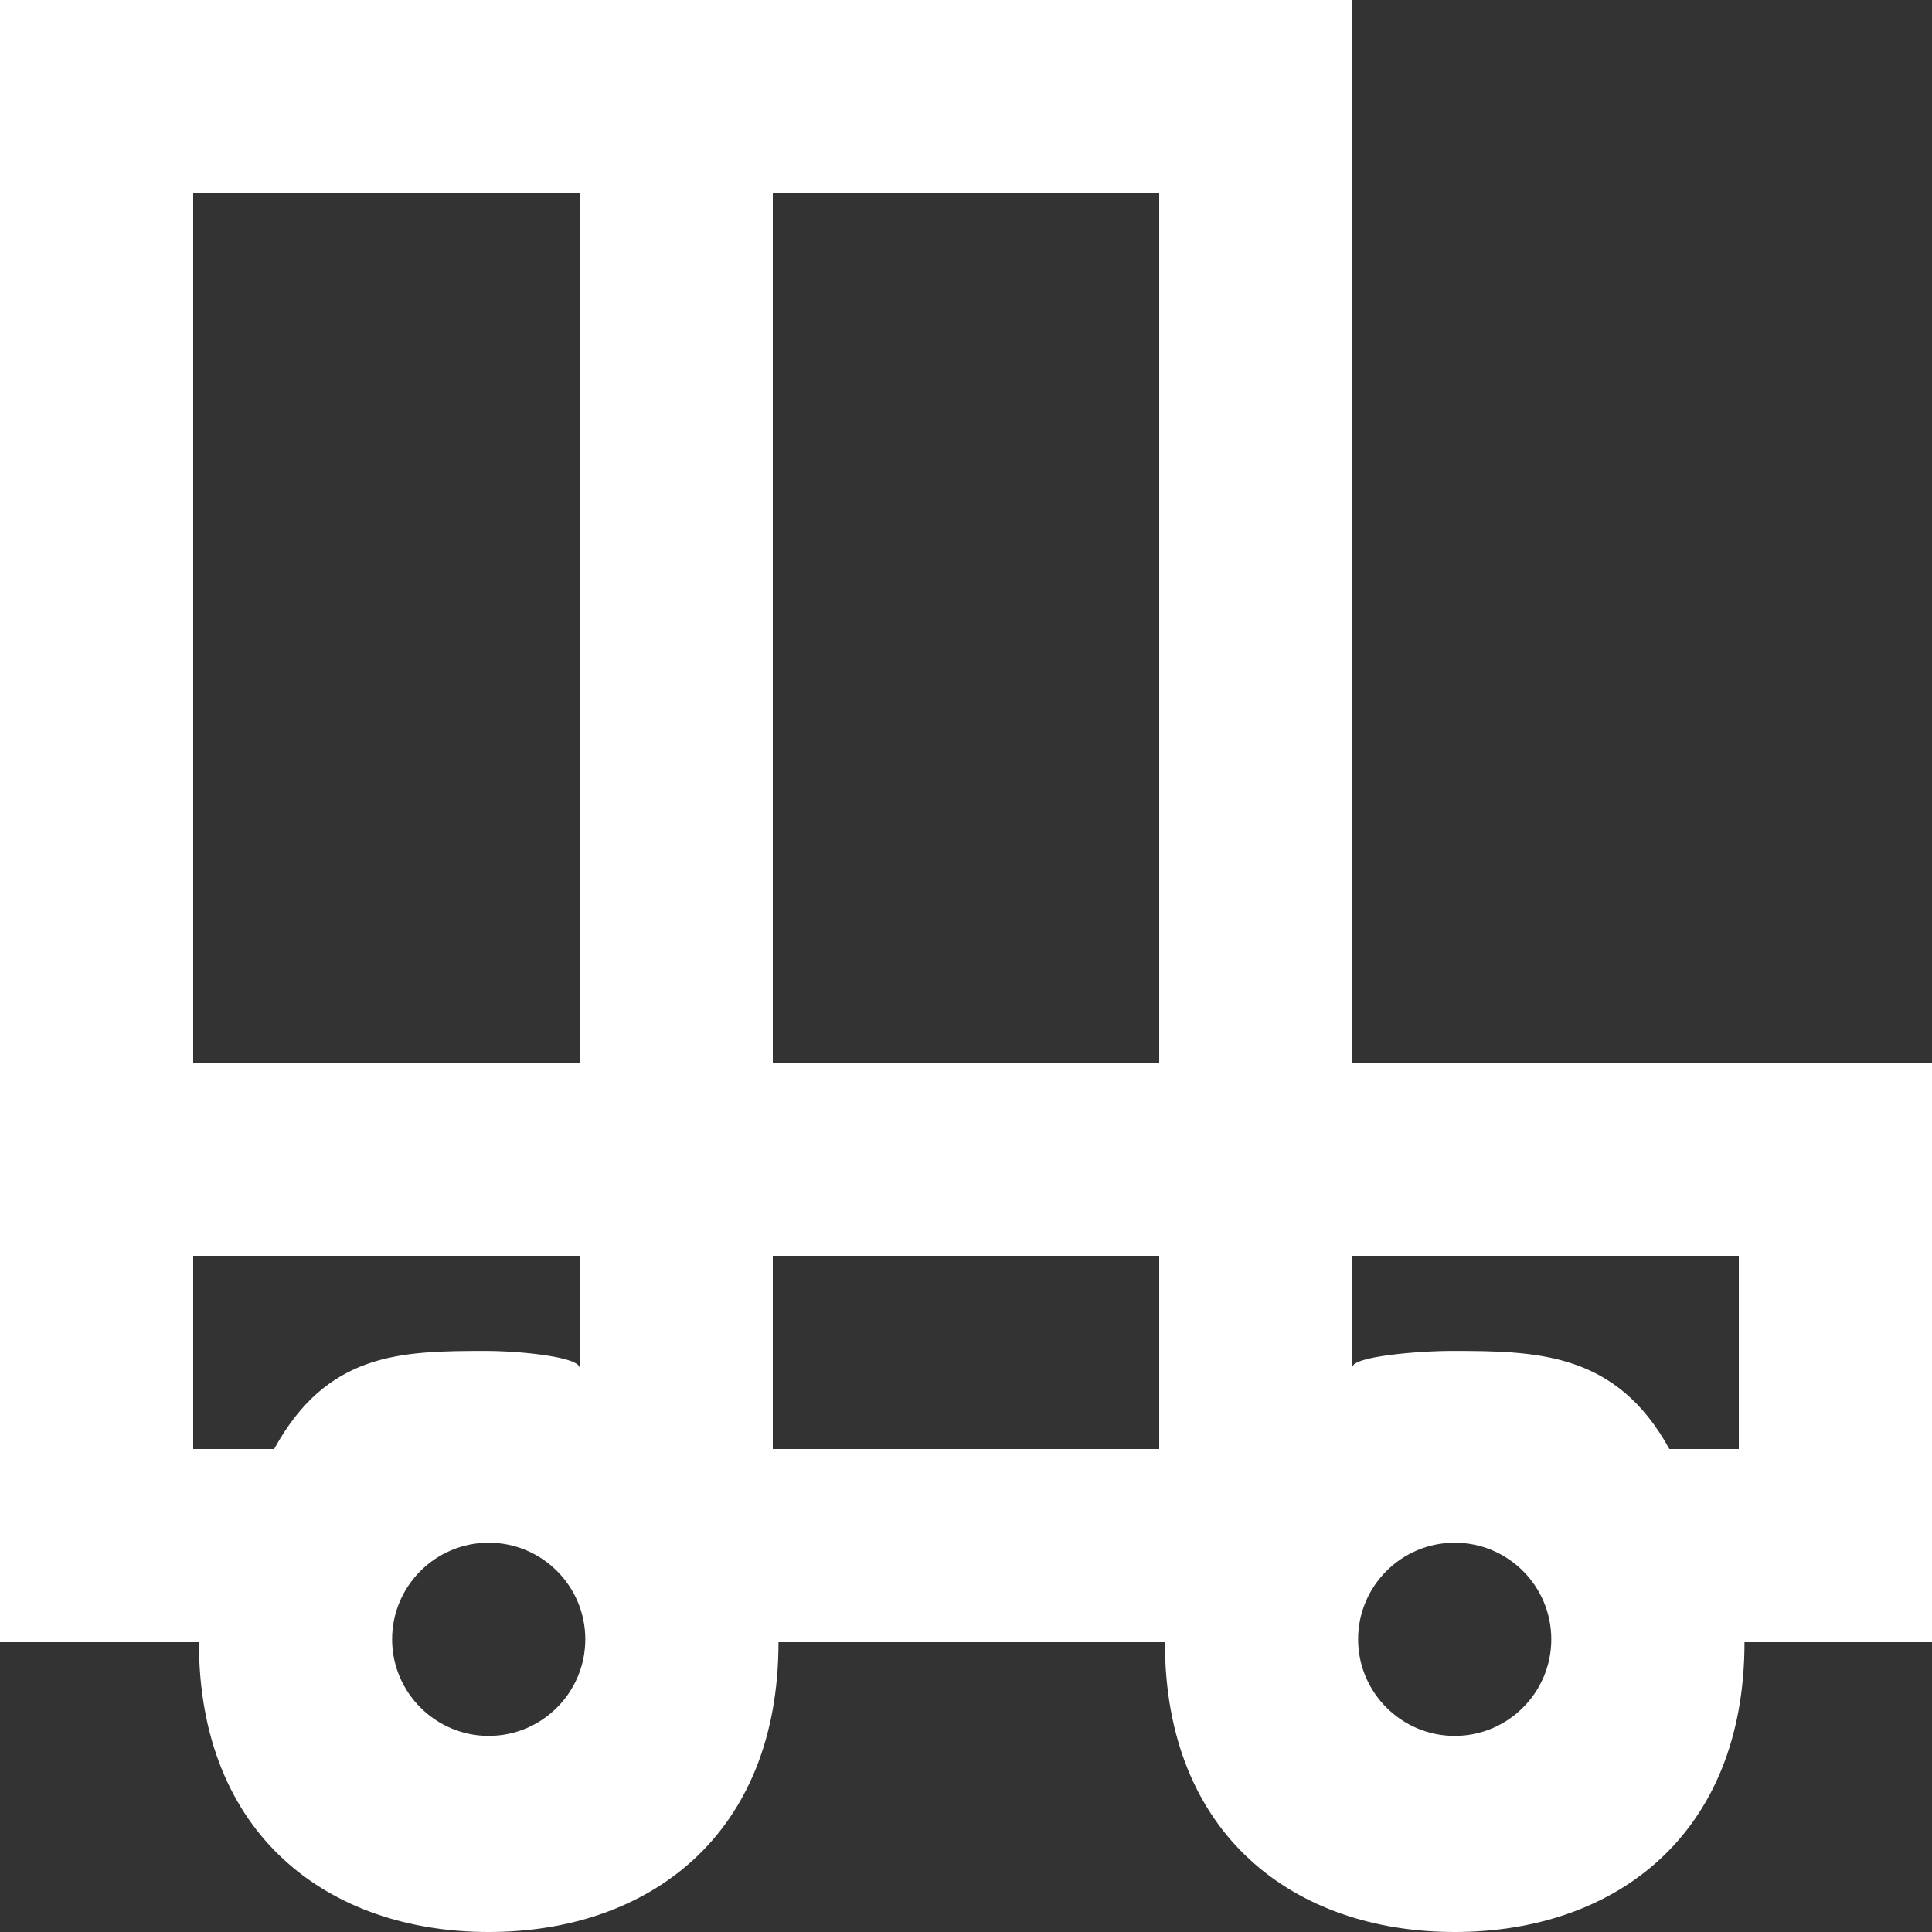 <?xml version="1.0" encoding="UTF-8" standalone="no"?>
<svg width="20px" height="20px" viewBox="0 0 20 20" version="1.1" xmlns="http://www.w3.org/2000/svg" xmlns:xlink="http://www.w3.org/1999/xlink">
    <rect x="0" y="0" width="20" height="20" fill="#333333" stroke="none"/>
    <!-- Generator: Sketch 3.8.1 (29687) - http://www.bohemiancoding.com/sketch -->
    <title>car [#642]</title>
    <desc>Created with Sketch.</desc>
    <defs></defs>
    <g id="Page-1" stroke="none" stroke-width="1" fill="none" fill-rule="evenodd">
        <g id="Dribbble-Dark-Preview" transform="translate(-300, -5359)" fill="#FFFFFF">
            <g id="icons" transform="translate(56, 160)">
                <path d="M262,5214 L261.281,5214 C260.732,5213 259.915,5212.985 259.03,5212.985 C258.677,5212.985 258,5213.042 258,5213.154 L258,5212 L262,5212 L262,5214 Z M259.059,5216.97 C258.508,5216.97 258.059,5216.521 258.059,5215.97 C258.059,5215.418 258.508,5214.97 259.059,5214.97 C259.611,5214.97 260.059,5215.418 260.059,5215.97 C260.059,5216.521 259.611,5216.97 259.059,5216.97 L259.059,5216.97 Z M252,5210 L256,5210 L256,5201 L252,5201 L252,5210 Z M252,5214 L256,5214 L256,5212 L252,5212 L252,5214 Z M249.059,5216.97 C248.508,5216.97 248.059,5216.521 248.059,5215.97 C248.059,5215.418 248.508,5214.97 249.059,5214.97 C249.611,5214.97 250.059,5215.418 250.059,5215.97 C250.059,5216.521 249.611,5216.97 249.059,5216.97 L249.059,5216.97 Z M246.838,5214 L246,5214 L246,5212 L250,5212 L250,5213.161 C250,5213.047 249.384,5212.985 249.03,5212.985 C248.145,5212.985 247.387,5213 246.838,5214 L246.838,5214 Z M246,5210 L250,5210 L250,5201 L246,5201 L246,5210 Z M258,5210 L258,5199 L244,5199 L244,5216 L246.059,5216 C246.059,5218 247.402,5219 249.059,5219 C250.716,5219 252.059,5218 252.059,5216 L256.059,5216 C256.059,5218 257.402,5219 259.059,5219 C260.716,5219 262.059,5218 262.059,5216 L264,5216 L264,5210 L258,5210 Z" id="car-[#642]"></path>
            </g>
        </g>
    </g>
</svg>
